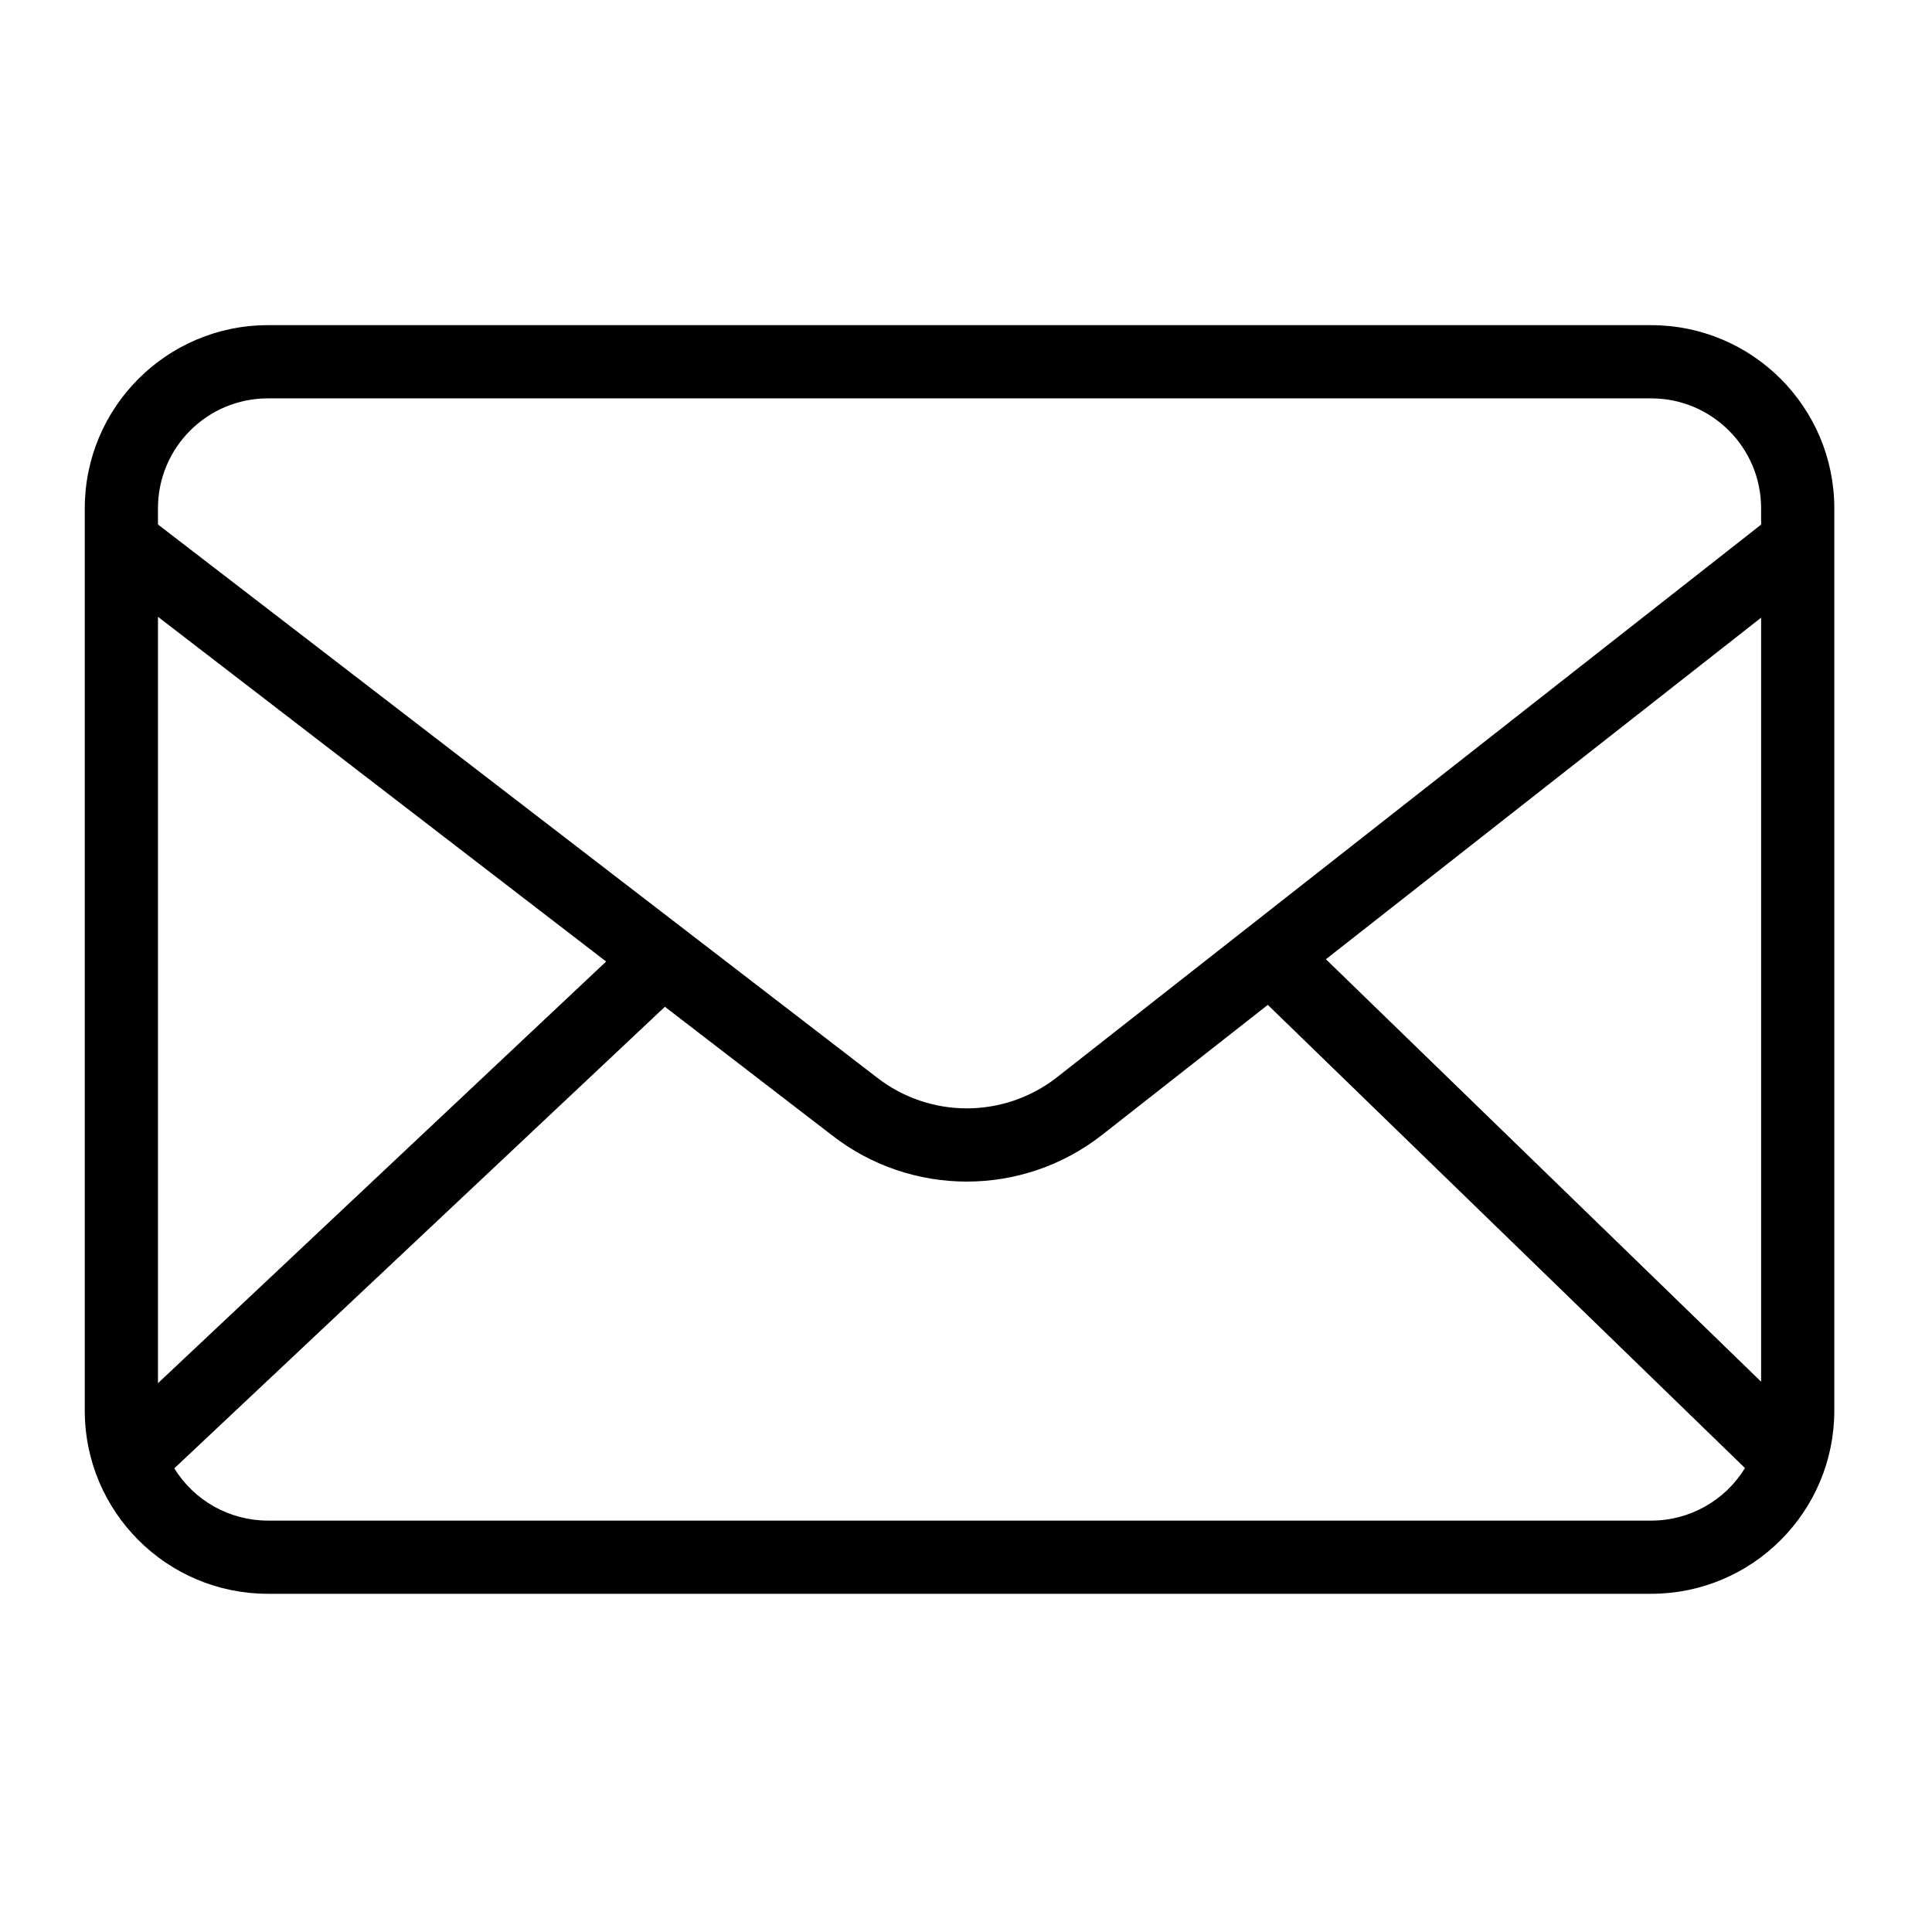 <svg version="1.1" xmlns="http://www.w3.org/2000/svg" viewBox="0 0 172 172"><g transform="translate(2,2) scale(.97,.97)"><path d="M149.496,27.782h-126.981c-9.272,0.011 -16.786,7.525 -16.797,16.797v82.842c0.011,9.272 7.525,16.786 16.797,16.797h126.98c9.272,-0.011 16.786,-7.525 16.797,-16.797v-82.842c-0.01,-9.272 -7.524,-16.787 -16.797,-16.797zM119.631,85.977l39.943,-31.349v70.123zM22.515,34.501h126.98c5.563,0.006 10.072,4.515 10.078,10.078v1.508l-64.638,50.733c-4.863,3.796 -11.687,3.791 -16.544,-0.013l-65.955,-50.732v-1.496c0.006,-5.563 4.515,-10.072 10.078,-10.078zM53.569,86.188l-41.132,38.698v-70.336zM149.496,137.499h-126.981c-3.498,-0.002 -6.746,-1.818 -8.579,-4.797l45.027,-42.362l15.313,11.778c7.287,5.692 17.514,5.689 24.798,-0.006l15.224,-11.946l43.794,42.51c-1.83,2.995 -5.087,4.822 -8.596,4.824z"/></g></svg>